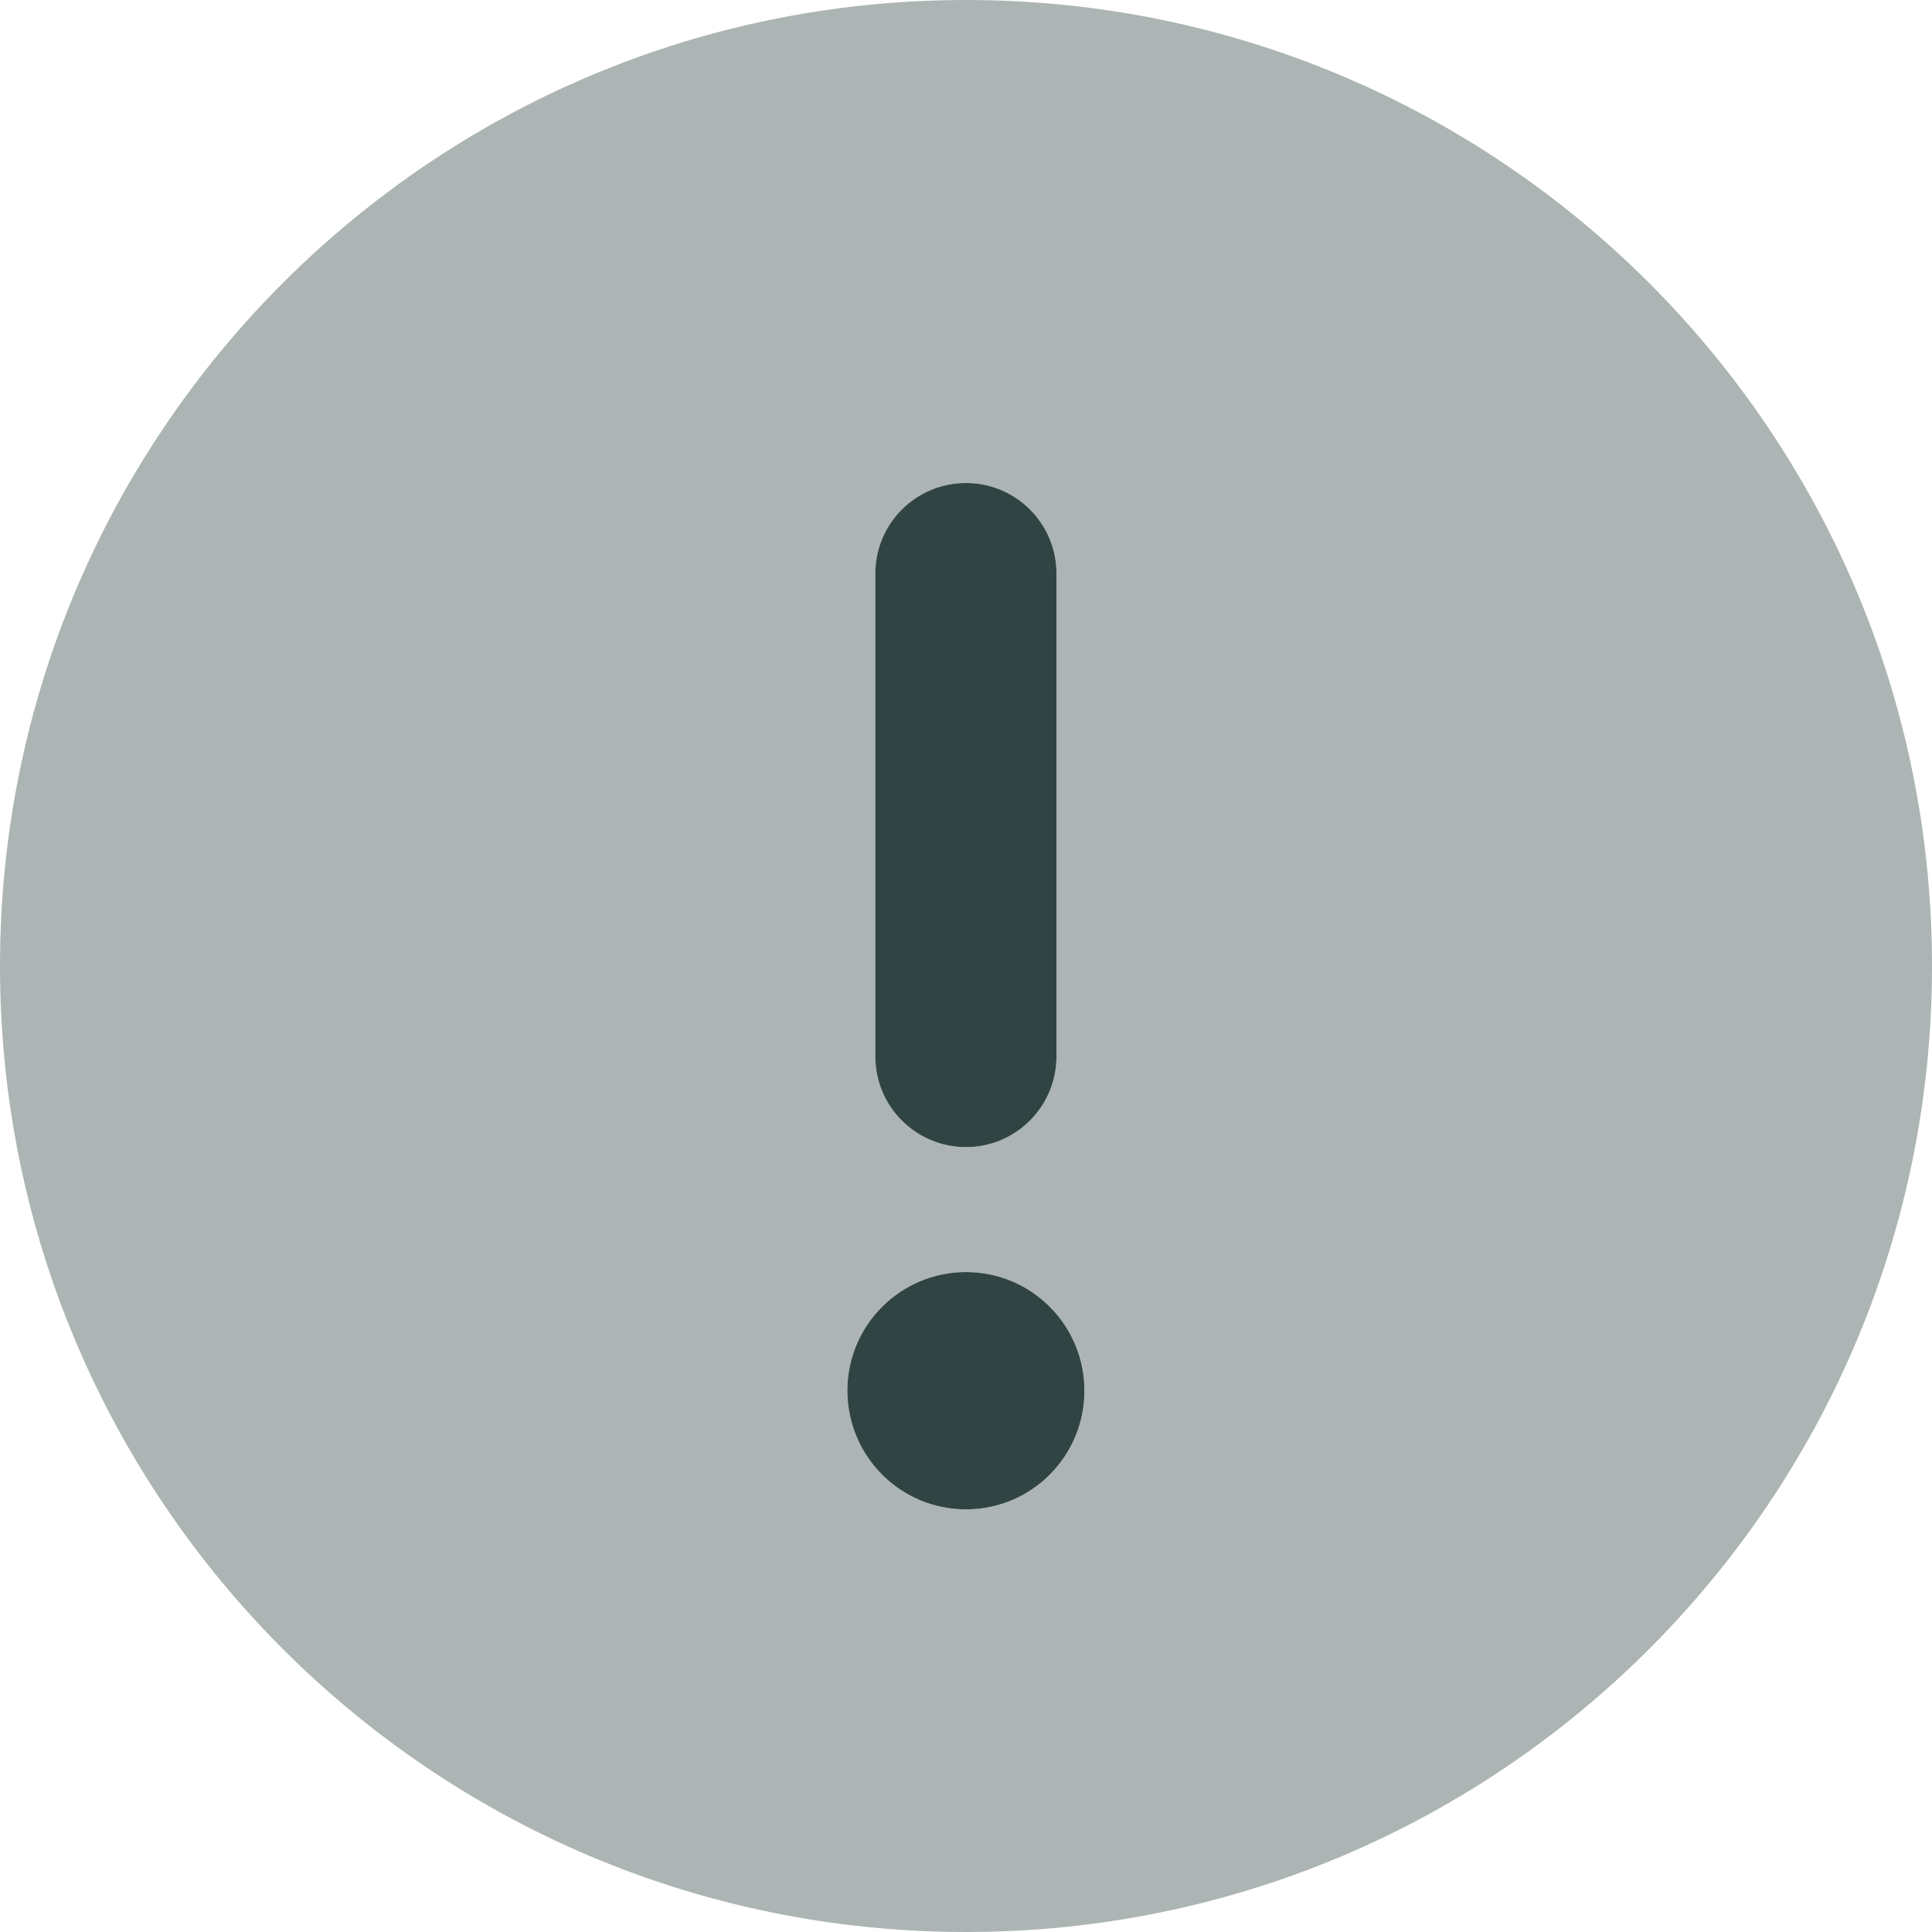 <svg width="12" height="12" viewBox="0 0 12 12" fill="none" xmlns="http://www.w3.org/2000/svg">
<g clip-path="url(#clip0_14_2098)">
<path d="M6 7.125C6.31 7.125 6.562 6.873 6.562 6.562V3.562C6.562 3.253 6.311 3 6 3C5.688 3 5.437 3.253 5.437 3.562V6.562C5.437 6.874 5.69 7.125 6 7.125ZM6 7.901C5.593 7.901 5.263 8.231 5.263 8.638C5.264 9.045 5.592 9.375 6 9.375C6.407 9.375 6.736 9.045 6.736 8.638C6.736 8.231 6.407 7.901 6 7.901Z" fill="#314444"/>
<path opacity="0.4" d="M6 0C2.686 0 0 2.686 0 6C0 9.314 2.686 12 6 12C9.314 12 12 9.314 12 6C12 2.686 9.314 0 6 0ZM5.438 3.562C5.438 3.253 5.691 3 6 3C6.309 3 6.562 3.252 6.562 3.562V6.562C6.562 6.873 6.311 7.125 6 7.125C5.689 7.125 5.438 6.874 5.438 6.562V3.562ZM6 9.375C5.593 9.375 5.263 9.045 5.263 8.638C5.263 8.231 5.593 7.901 6 7.901C6.407 7.901 6.737 8.231 6.737 8.638C6.736 9.045 6.408 9.375 6 9.375Z" fill="#314444"/>
</g>
<defs>
<clipPath id="clip0_14_2098">
<rect width="12" height="12" fill="white"/>
</clipPath>
</defs>
</svg>
